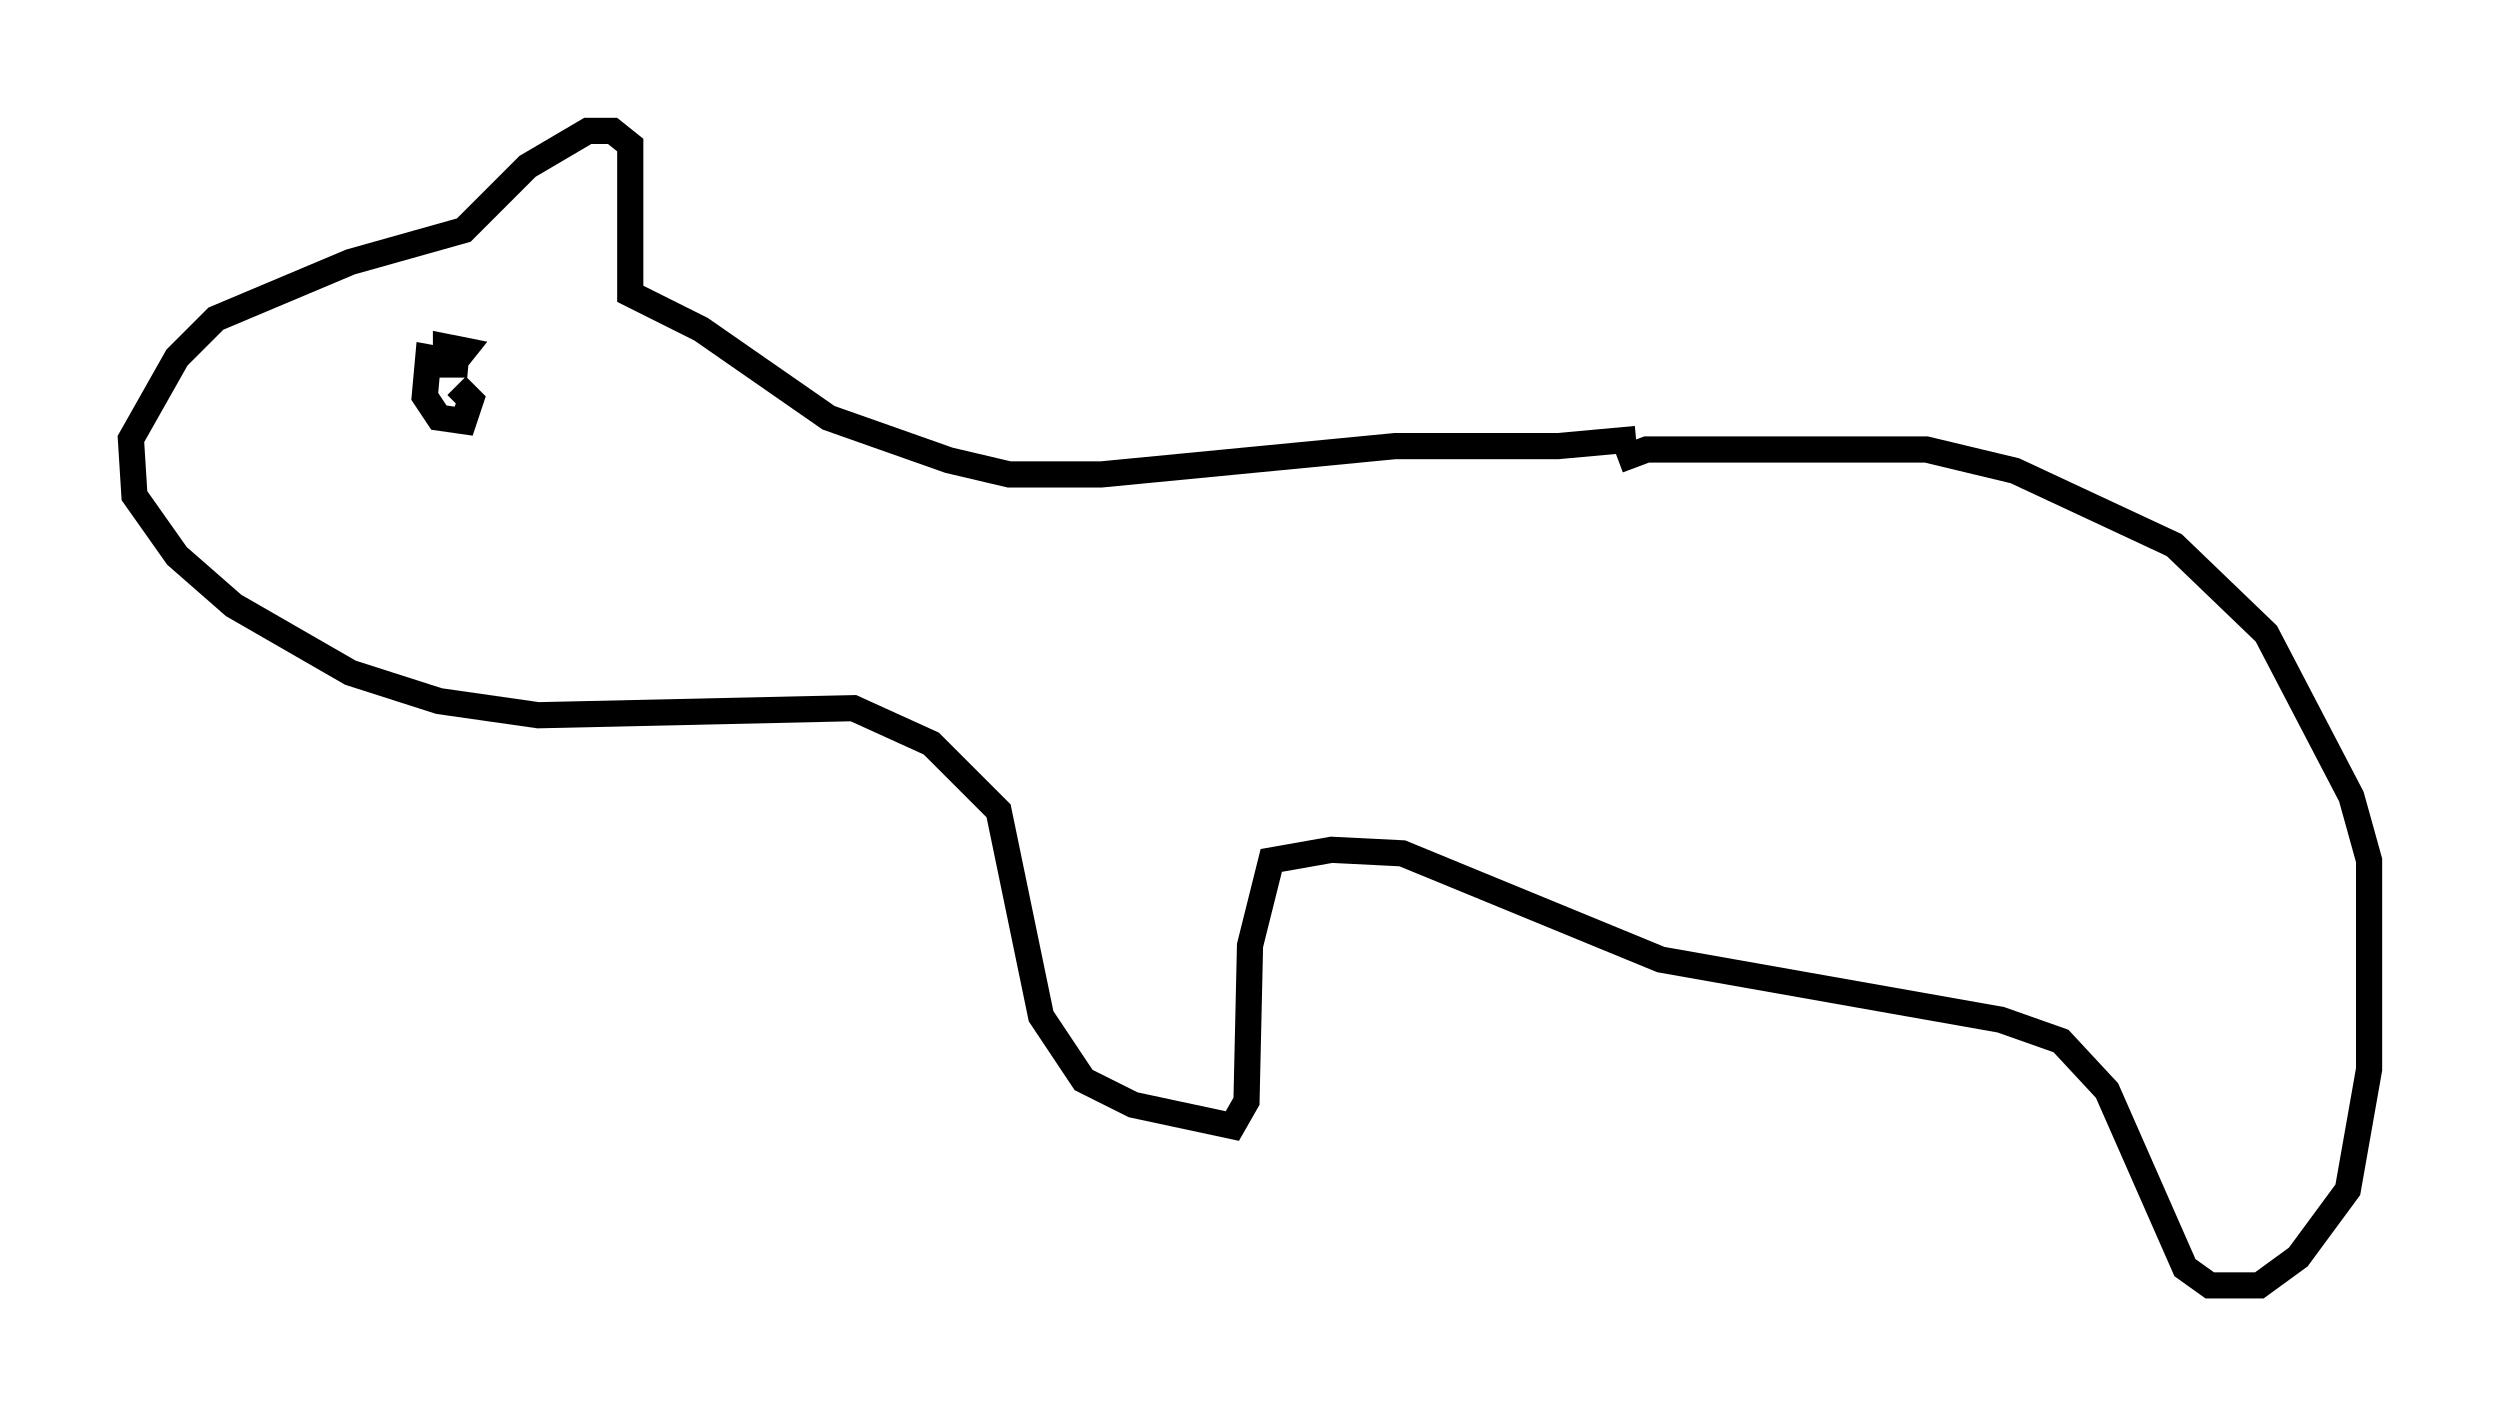 <?xml version="1.0" encoding="utf-8" ?>
<svg baseProfile="full" height="54.113" version="1.1" width="95.52" xmlns="http://www.w3.org/2000/svg" xmlns:ev="http://www.w3.org/2001/xml-events" xmlns:xlink="http://www.w3.org/1999/xlink"><defs /><rect fill="white" height="54.113" width="95.52" x="0" y="0" /><path d="M65.622, 15.69 m-3.112, 1.083 l-2.977, 0.271 -6.225, 0.0 l-11.231, 1.083 -3.518, 0.0 l-2.3, -0.541 -4.601, -1.624 l-4.871, -3.383 -2.706, -1.353 l0.0, -5.683 -0.677, -0.541 l-0.947, 0.0 -2.3, 1.353 l-2.436, 2.436 -4.33, 1.218 l-5.142, 2.165 -1.488, 1.488 l-1.759, 3.112 0.135, 2.165 l1.624, 2.3 2.165, 1.894 l4.465, 2.571 3.383, 1.083 l3.789, 0.541 12.043, -0.271 l2.977, 1.353 2.571, 2.571 l1.624, 7.848 1.624, 2.436 l1.894, 0.947 3.789, 0.812 l0.541, -0.947 0.135, -5.954 l0.812, -3.248 2.3, -0.406 l2.706, 0.135 9.878, 4.059 l12.99, 2.3 2.3, 0.812 l1.759, 1.894 2.977, 6.766 l0.947, 0.677 1.894, 0.0 l1.488, -1.083 1.894, -2.571 l0.812, -4.601 0.0, -7.984 l-0.677, -2.436 -3.248, -6.225 l-3.518, -3.383 -6.089, -2.842 l-3.383, -0.812 -10.69, 0.0 l-1.083, 0.406 m-44.654, -3.518 l0.541, -0.677 -0.677, -0.135 l0.0, 0.677 0.812, 0.0 l-1.488, -0.271 -0.135, 1.488 l0.541, 0.812 0.947, 0.135 l0.271, -0.812 -0.541, -0.541 " fill="none" stroke="black" stroke-width="1" /></svg>